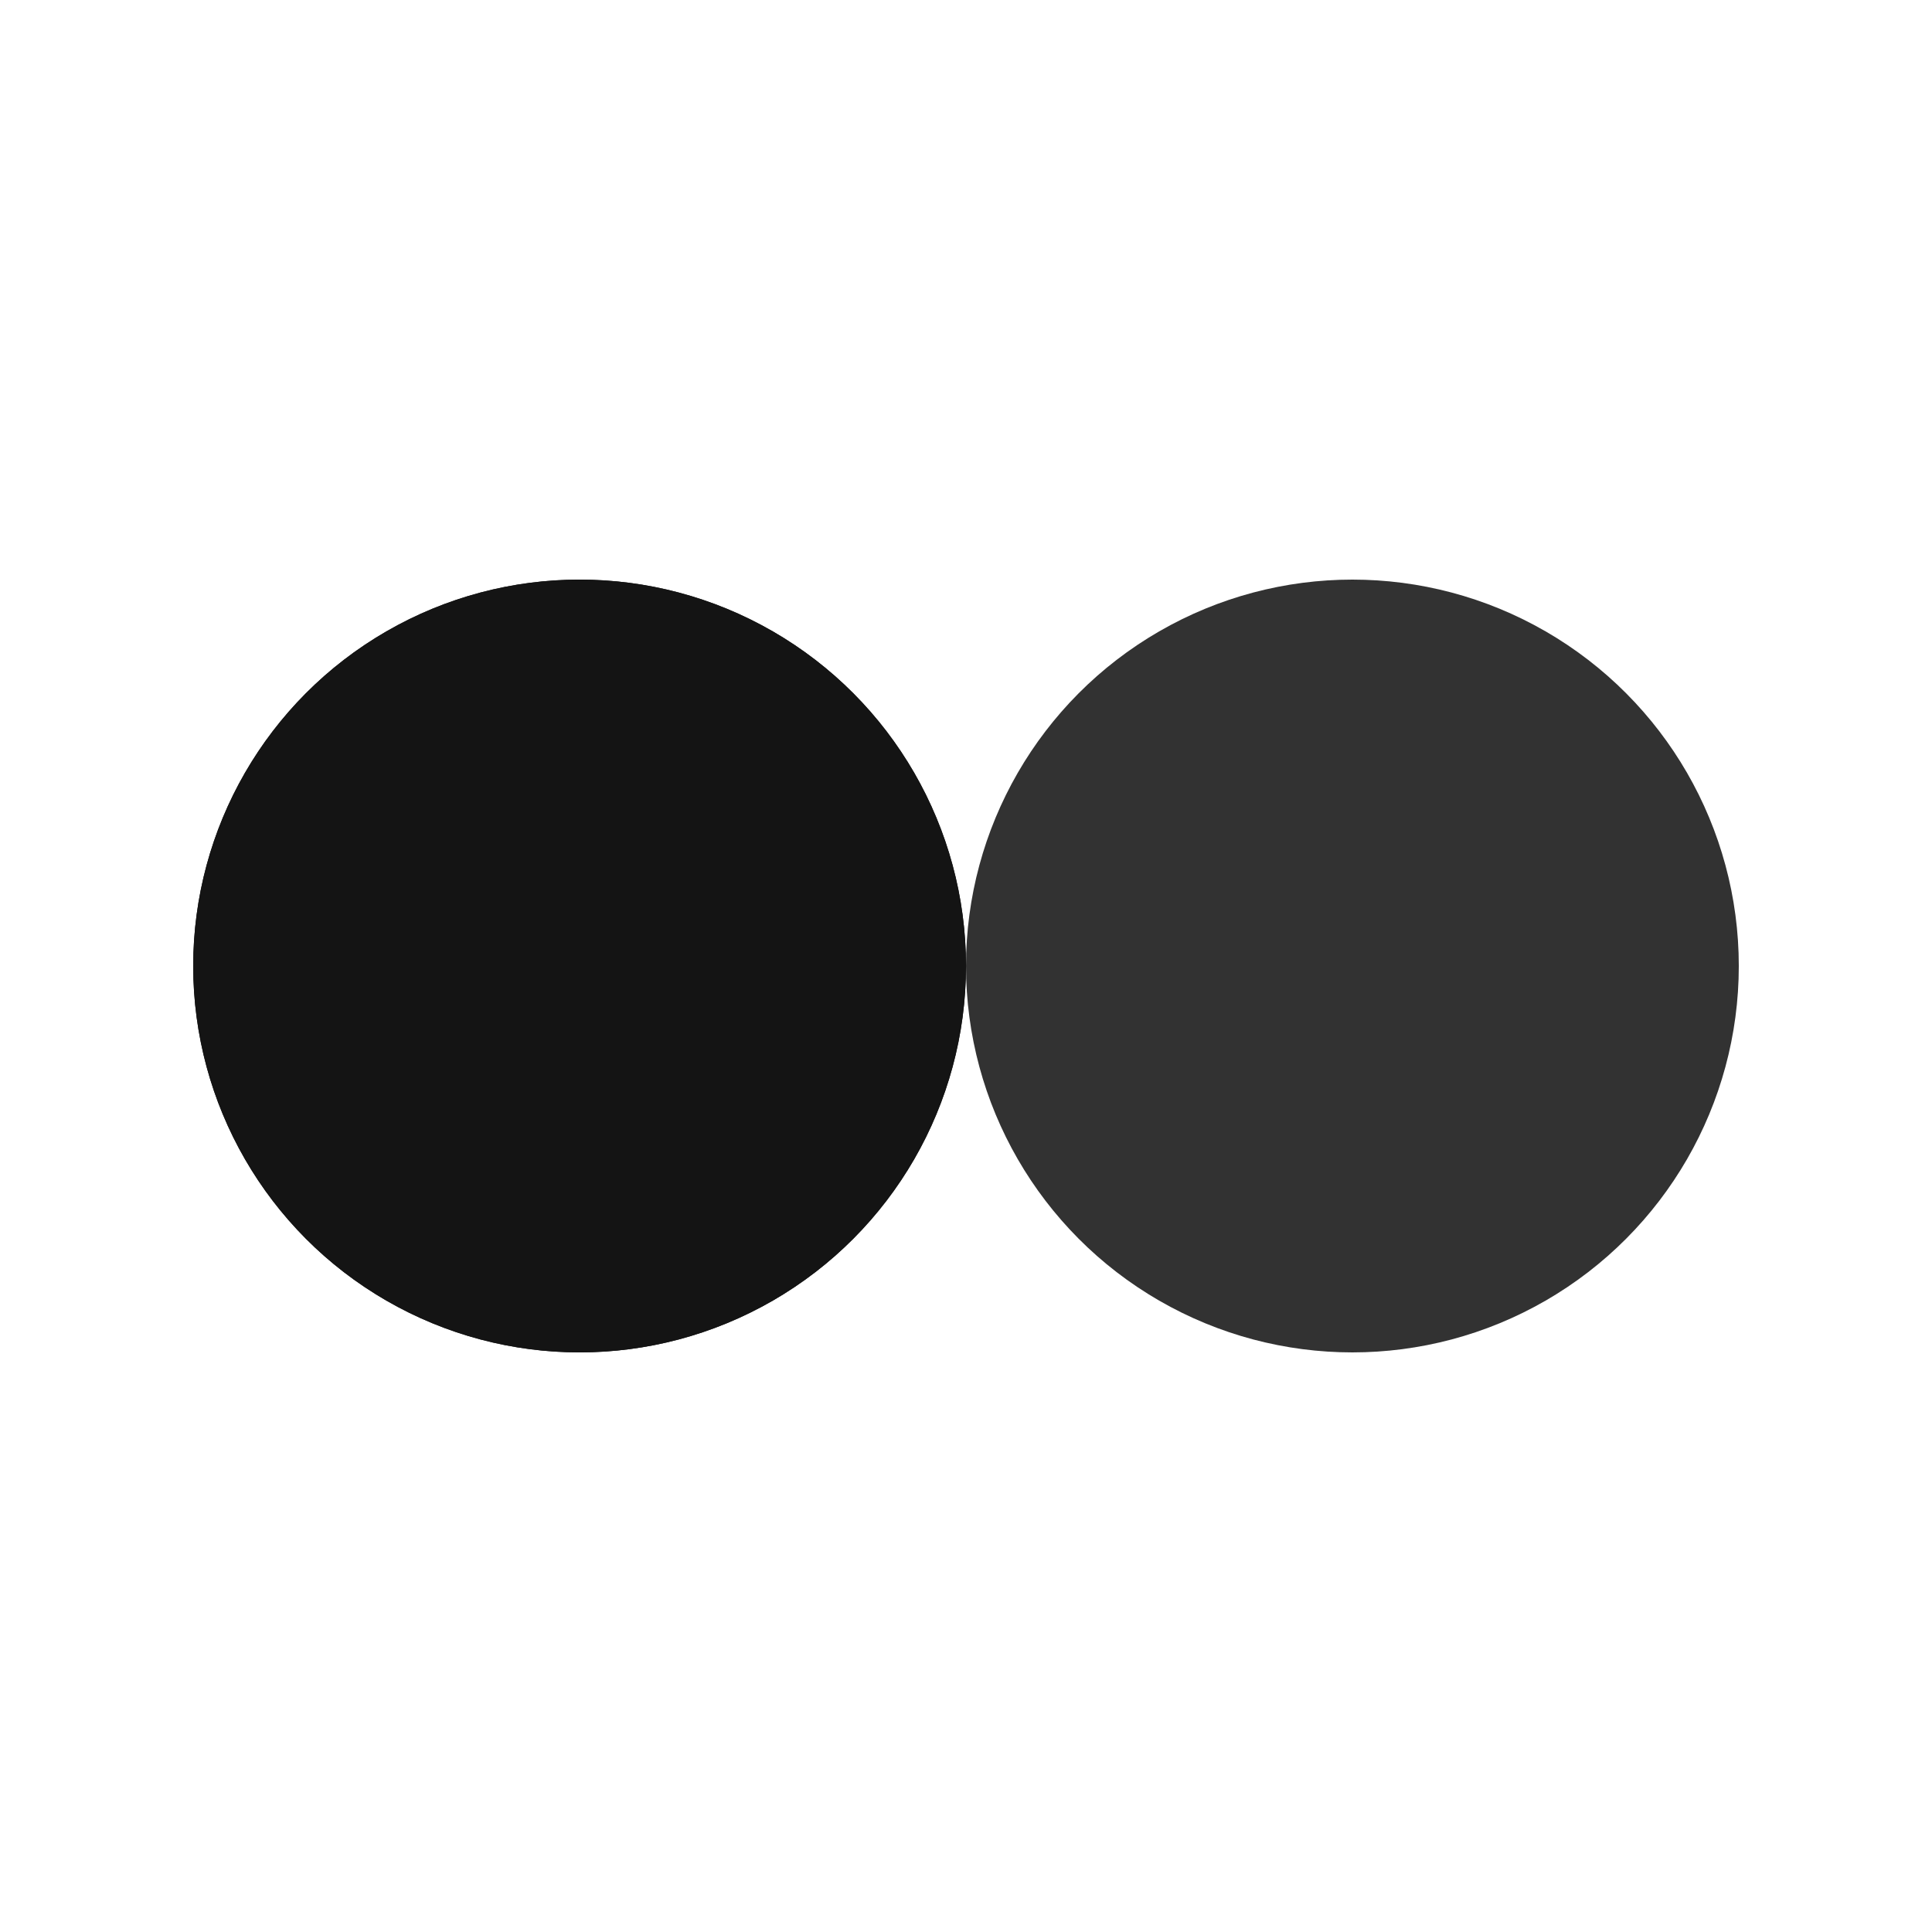 <?xml version="1.0" encoding="utf-8"?>
<svg xmlns="http://www.w3.org/2000/svg" xmlns:xlink="http://www.w3.org/1999/xlink" style="margin: auto; background: none; display: block; shape-rendering: auto;" width="204px" height="204px" viewBox="0 0 100 100" preserveAspectRatio="xMidYMid">
<circle cx="30" cy="50" fill="#141414" r="20">
  <animate attributeName="cx" repeatCount="indefinite" dur="2s" keyTimes="0;0.5;1" values="30;70;30" begin="-1s"></animate>
</circle>
<circle cx="70" cy="50" fill="#323232" r="20">
  <animate attributeName="cx" repeatCount="indefinite" dur="2s" keyTimes="0;0.5;1" values="30;70;30" begin="0s"></animate>
</circle>
<circle cx="30" cy="50" fill="#141414" r="20">
  <animate attributeName="cx" repeatCount="indefinite" dur="2s" keyTimes="0;0.5;1" values="30;70;30" begin="-1s"></animate>
  <animate attributeName="fill-opacity" values="0;0;1;1" calcMode="discrete" keyTimes="0;0.499;0.5;1" dur="2s" repeatCount="indefinite"></animate>
</circle>
</svg>